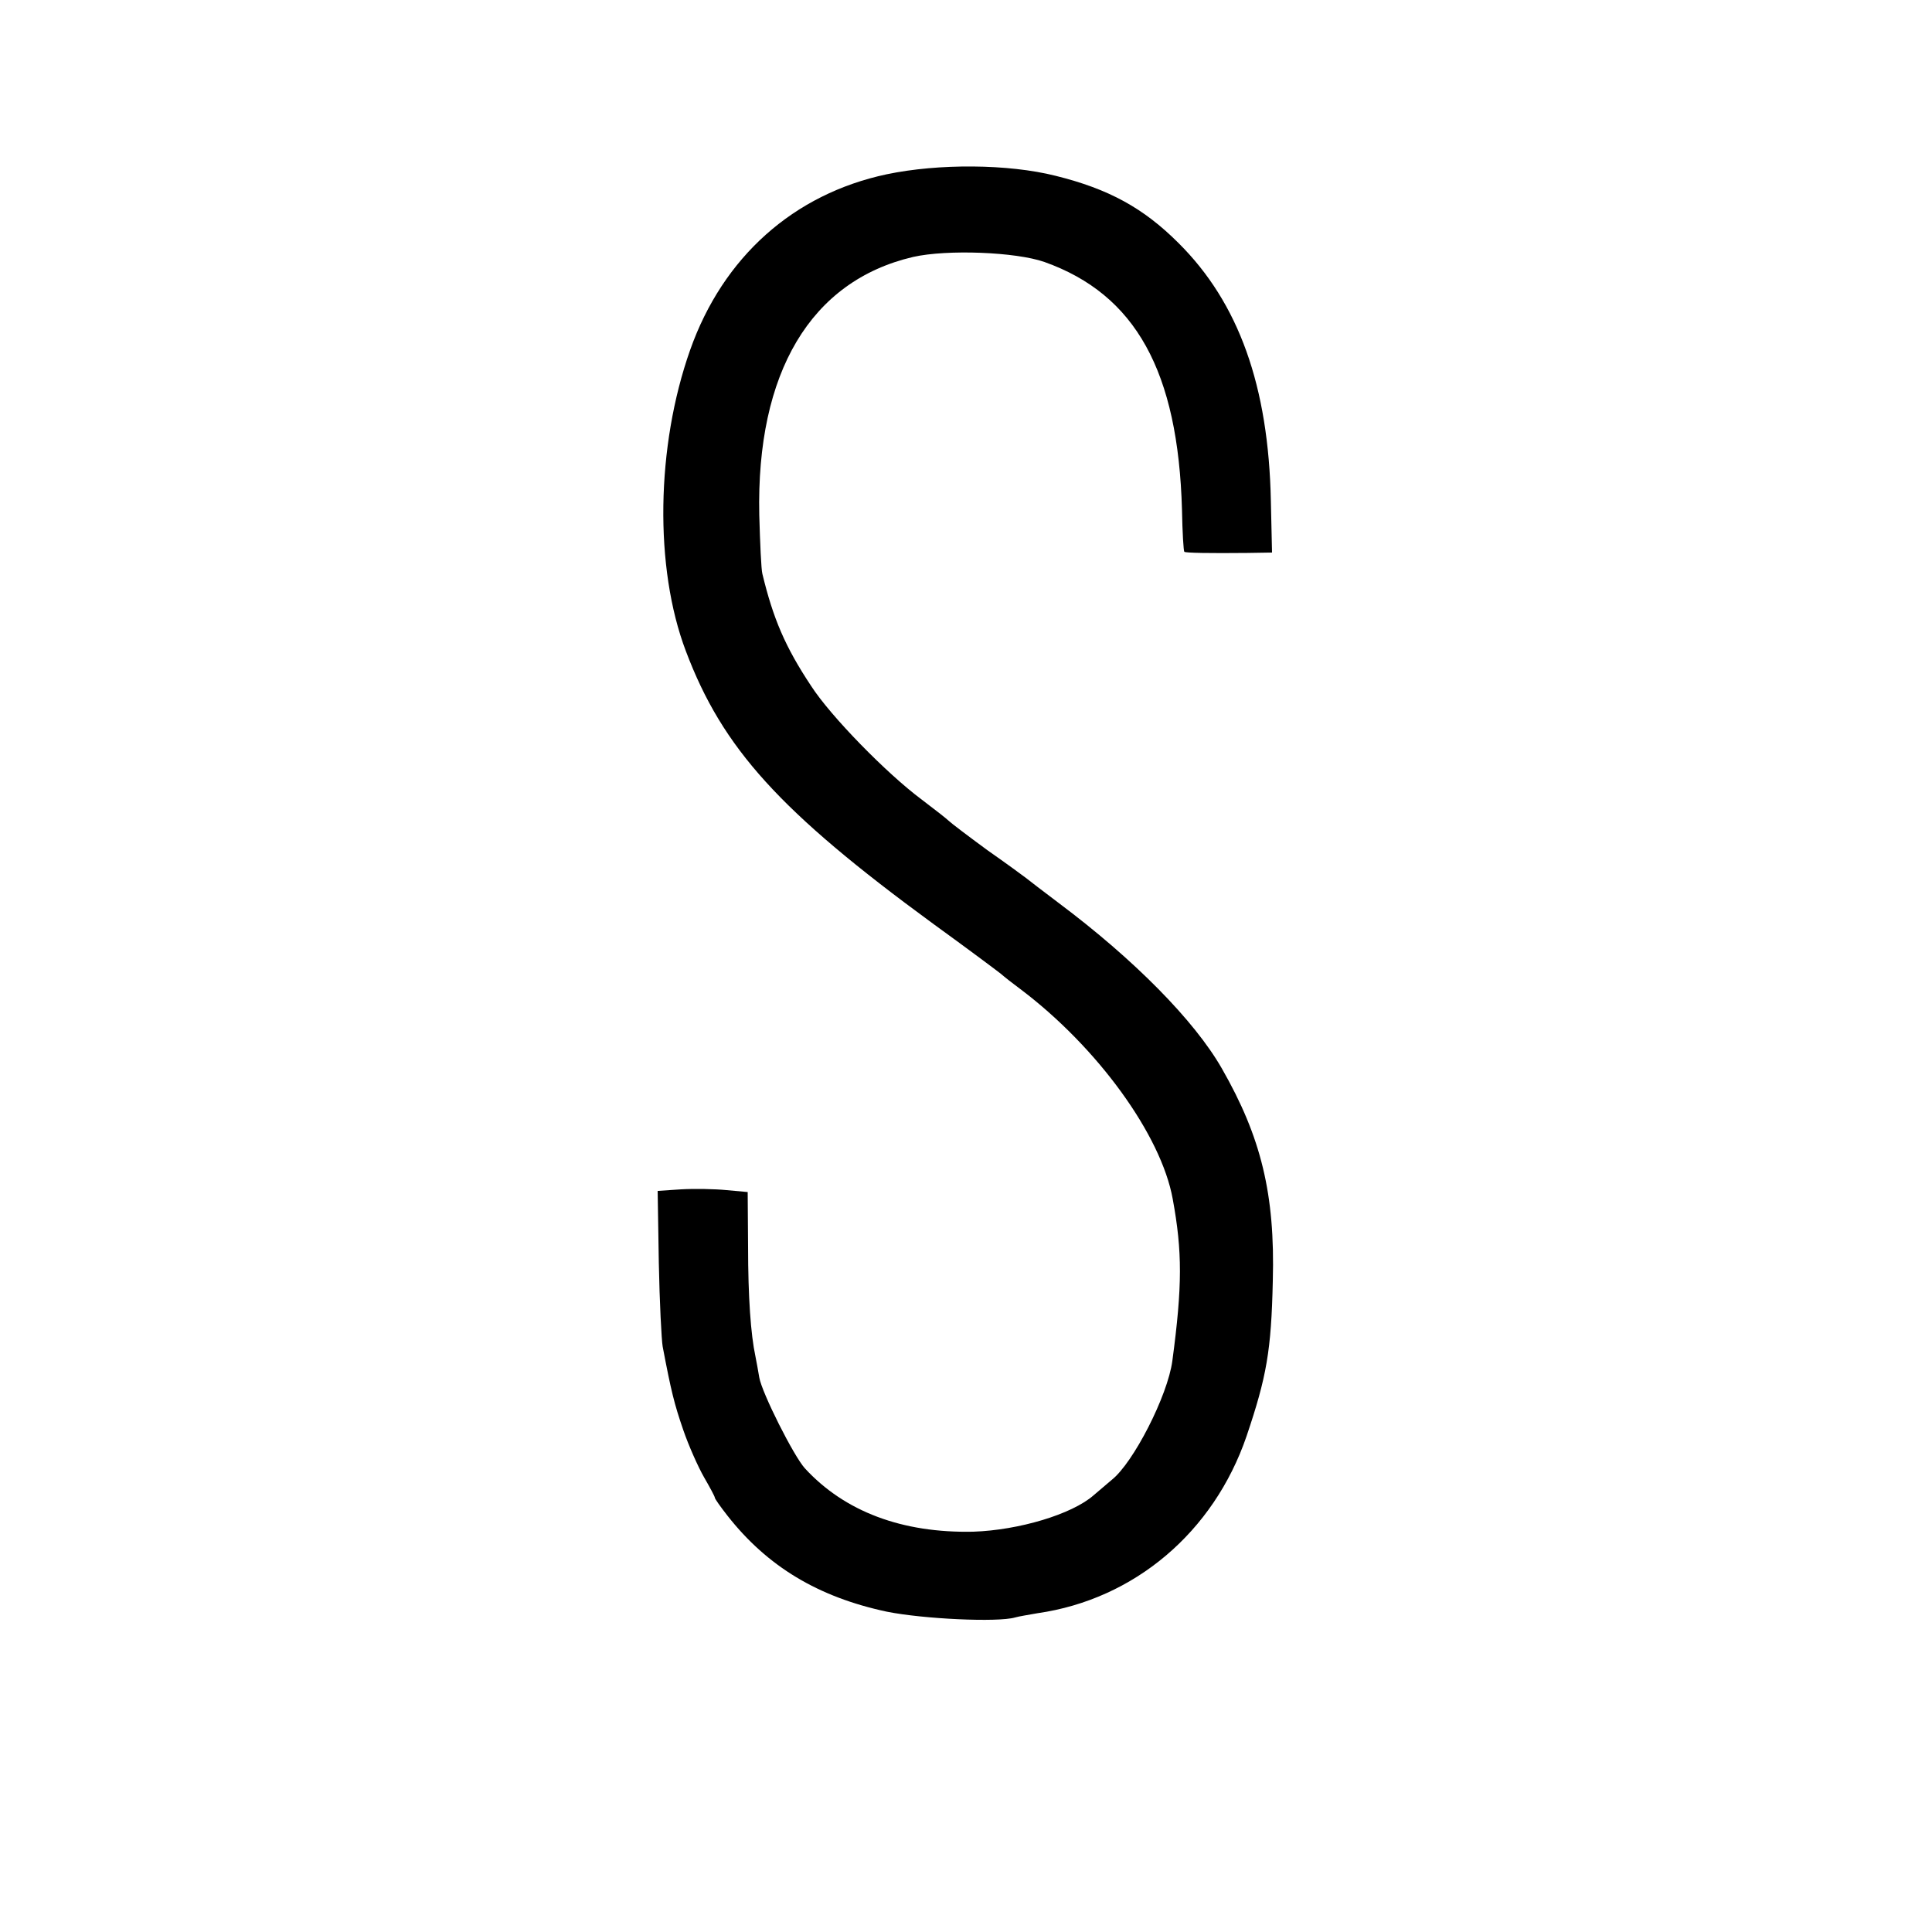 <?xml version="1.0" standalone="no"?>
<!DOCTYPE svg PUBLIC "-//W3C//DTD SVG 20010904//EN"
 "http://www.w3.org/TR/2001/REC-SVG-20010904/DTD/svg10.dtd">
<svg version="1.0" xmlns="http://www.w3.org/2000/svg"
 width="500pt" height="500pt" viewBox="0 0 500 500"
 preserveAspectRatio="xMidYMid meet">
<g transform="translate(0,500) scale(0.1,-0.1)"
fill="#000000" stroke="none">
<path d="M2295 4549 c-241 -51 -424 -214 -509 -455 -88 -249 -93 -563 -11
-779 95 -252 243 -415 639 -705 87 -63 166 -122 176 -130 9 -8 32 -26 51 -40
199 -150 364 -377 394 -543 25 -136 25 -225 -1 -419 -12 -90 -101 -264 -157
-308 -12 -10 -33 -28 -47 -40 -56 -49 -193 -90 -311 -94 -184 -4 -333 52 -436
164 -29 32 -111 195 -118 235 -3 17 -7 41 -10 55 -12 56 -19 153 -19 285 l-1
140 -55 5 c-30 3 -83 4 -117 2 l-61 -4 3 -186 c2 -103 7 -200 10 -217 22 -116
30 -148 53 -215 14 -41 39 -97 54 -123 15 -26 28 -50 28 -53 0 -3 15 -24 33
-47 103 -131 234 -210 412 -248 95 -19 287 -28 332 -15 10 3 36 7 58 11 251
36 456 210 541 458 52 154 64 221 68 402 6 224 -30 372 -132 550 -71 124 -227
282 -422 428 -41 31 -79 60 -85 65 -5 4 -50 37 -100 72 -49 36 -94 70 -100 76
-5 5 -37 30 -70 55 -90 67 -235 215 -286 294 -67 101 -98 174 -126 290 -3 11
-6 80 -8 152 -8 369 133 606 398 668 88 20 266 13 340 -13 236 -84 346 -283
356 -642 1 -58 4 -106 6 -108 3 -3 66 -4 163 -3 l64 1 -3 133 c-6 298 -83 513
-239 668 -91 91 -181 140 -318 174 -123 31 -303 32 -437 4z"/>
</g>
</svg>
